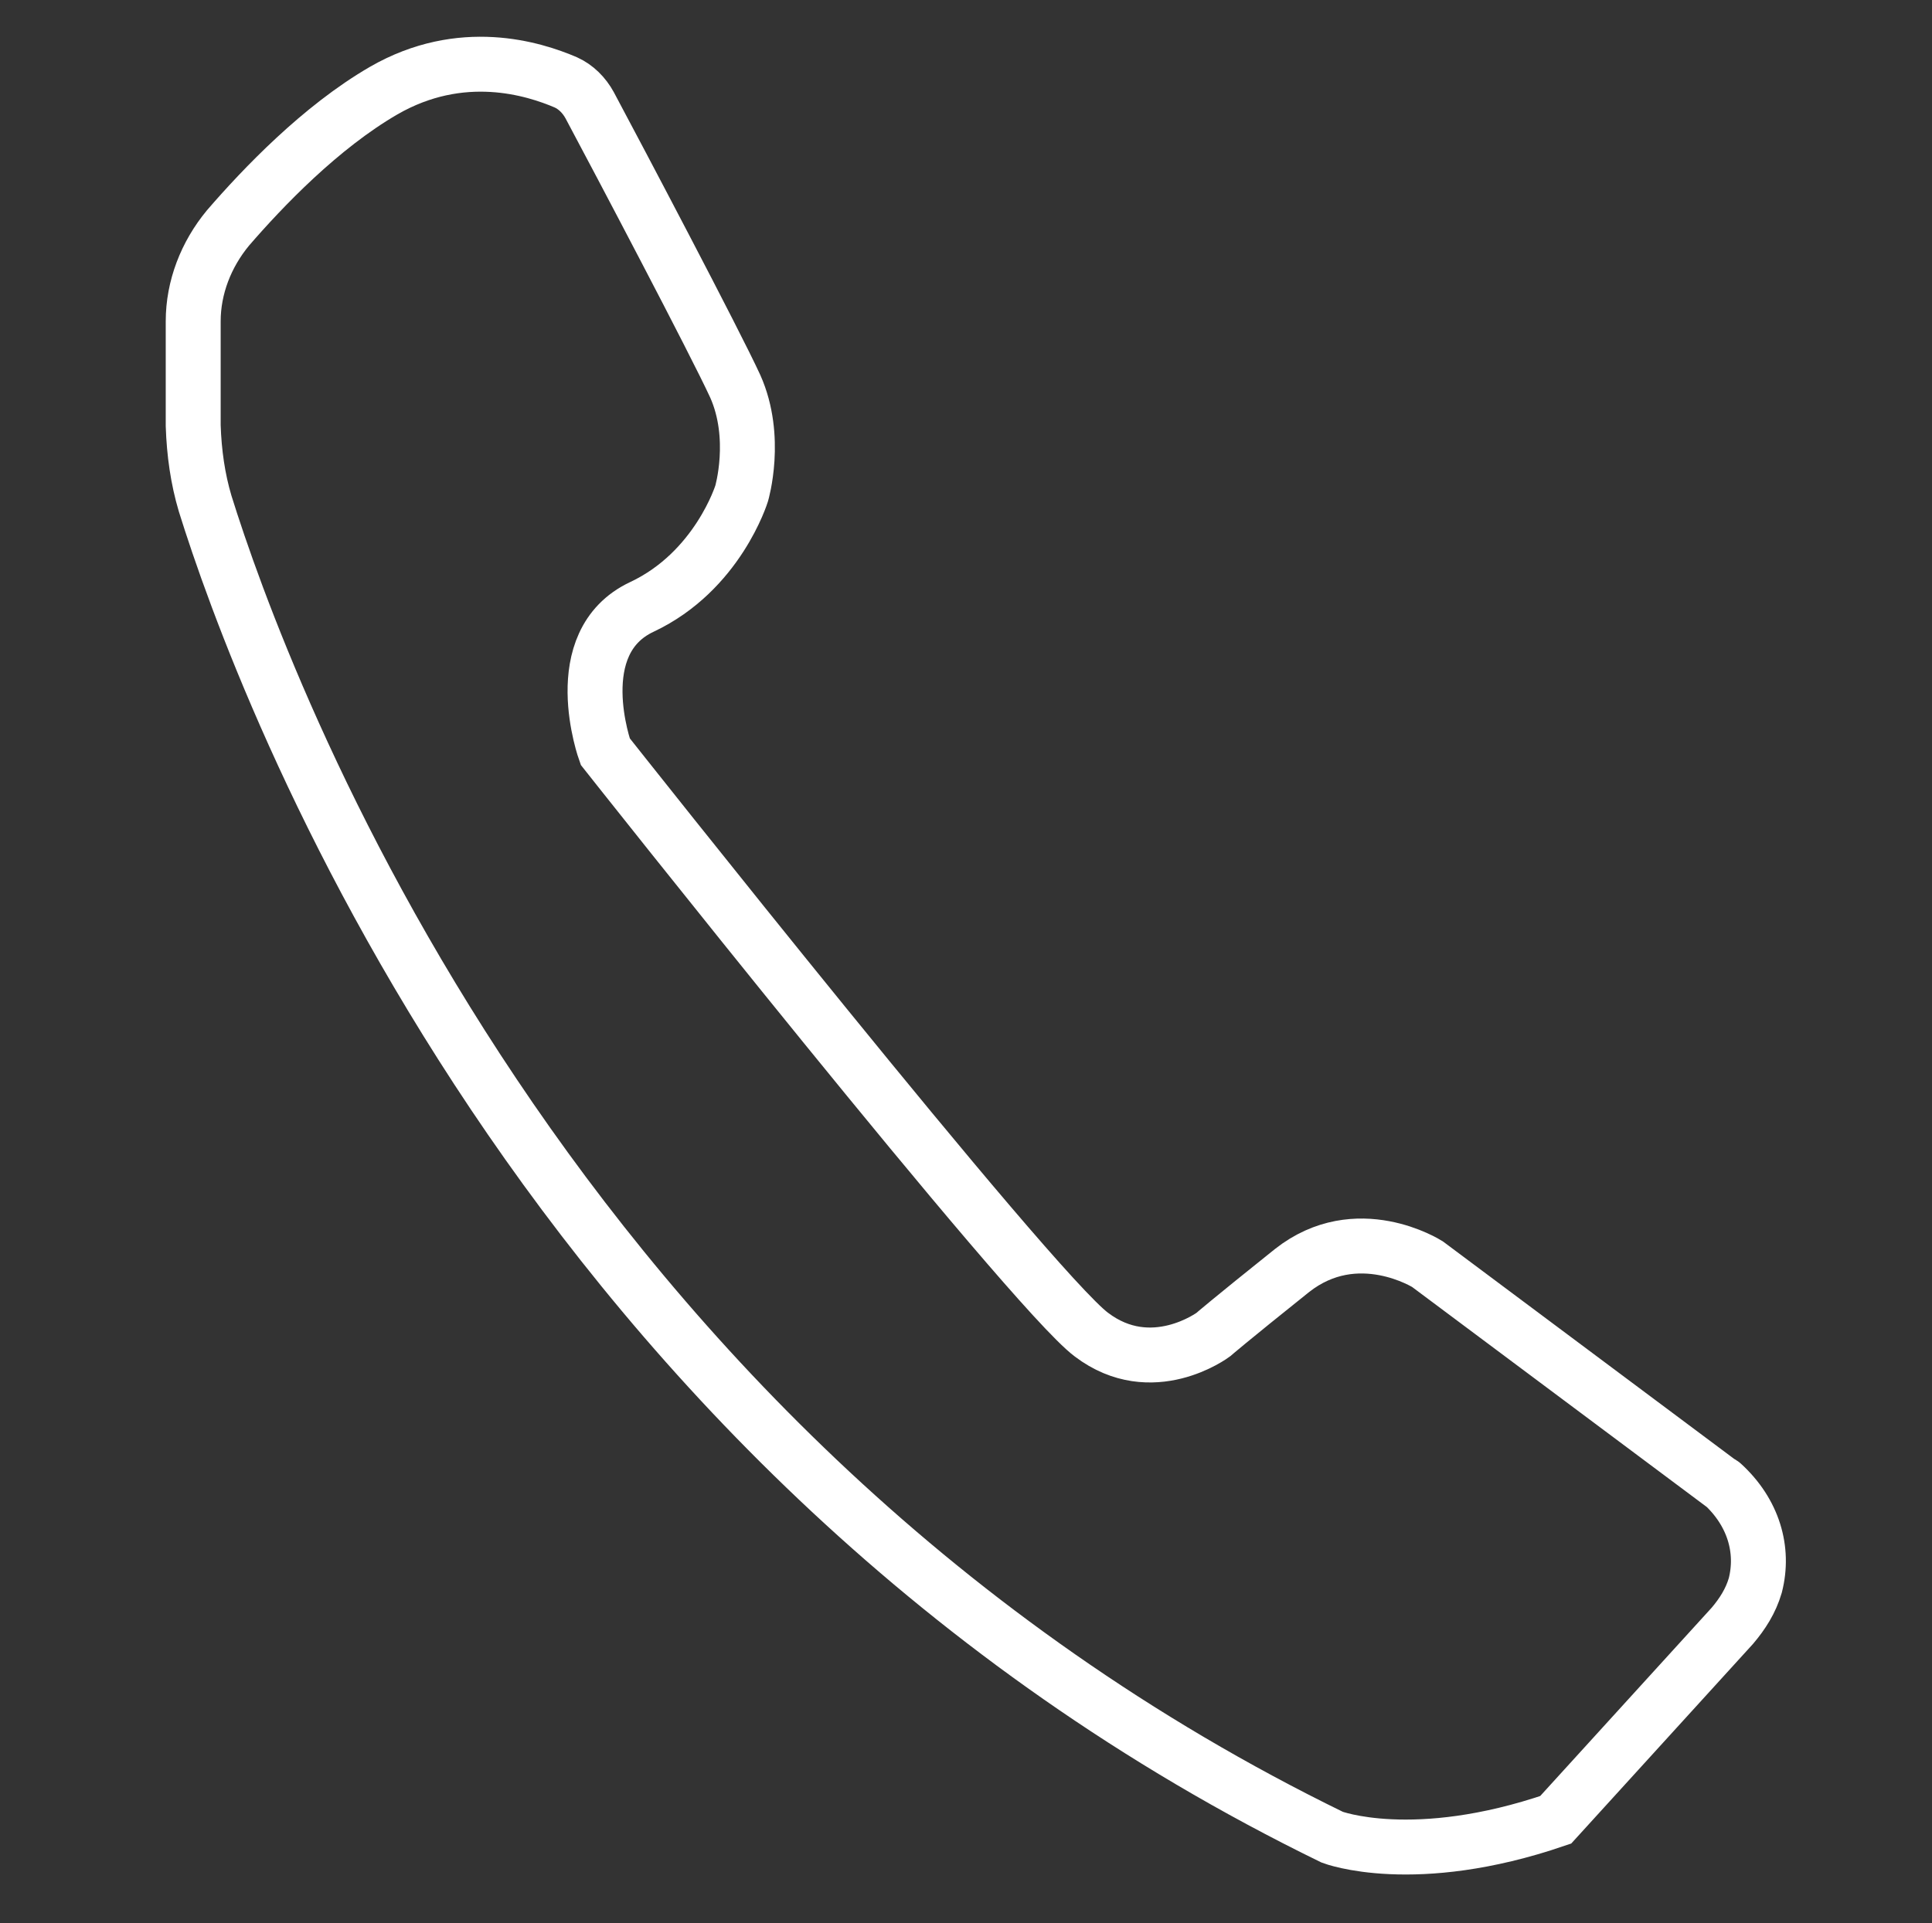<?xml version="1.0" encoding="utf-8"?>
<!-- Generator: Adobe Illustrator 26.0.1, SVG Export Plug-In . SVG Version: 6.00 Build 0)  -->
<svg version="1.1" id="Слой_1" xmlns="http://www.w3.org/2000/svg" xmlns:xlink="http://www.w3.org/1999/xlink" x="0px" y="0px"
	 viewBox="0 0 211 210.1" style="enable-background:new 0 0 211 210.1;" xml:space="preserve">
<rect x="0" y="0" width="211" height="210.1" fill="#333333" stroke="none"/>
<style type="text/css">
	.st0{fill:none;stroke:#FFFFFF;stroke-width:6;stroke-miterlimit:10;}
</style>
<g id="Слой_2_00000086655464489106064190000015599007668240796335_">
</g>
<path class="st0" d="M105.5,50.6"/>
<path class="st0" d="M84.3,71.9"/>
<path class="st0" d="M22.4,55c6.2,19.9,36.8,103.6,123.1,145.7c0,0,8.9,3.4,24.4-1.9l19.3-21.2c1.1-1.3,2-2.7,2.5-4.4
	c1-3.9-0.2-8-3.6-11.1c-0.1-0.1-0.2-0.1-0.2-0.1l-32-23.9c0,0-7.7-4.9-14.8,0.7c-7,5.6-8.6,7-8.6,7s-6.7,5-13.3,0
	c-6.7-5-53.1-63.7-53.1-63.7s-4.3-11.9,4-15.8S81,53.9,81,53.9s1.8-6.1-0.7-11.7c-2.2-4.8-12.8-24.9-15.9-30.7
	c-0.6-1.1-1.5-2-2.6-2.5c-3.5-1.5-11.4-4-19.9,0.9c-6.9,4-13.2,10.6-17,15c-2.4,2.9-3.8,6.5-3.8,10.2v11.4
	C21.2,49.5,21.6,52.3,22.4,55z"/>
</svg>
